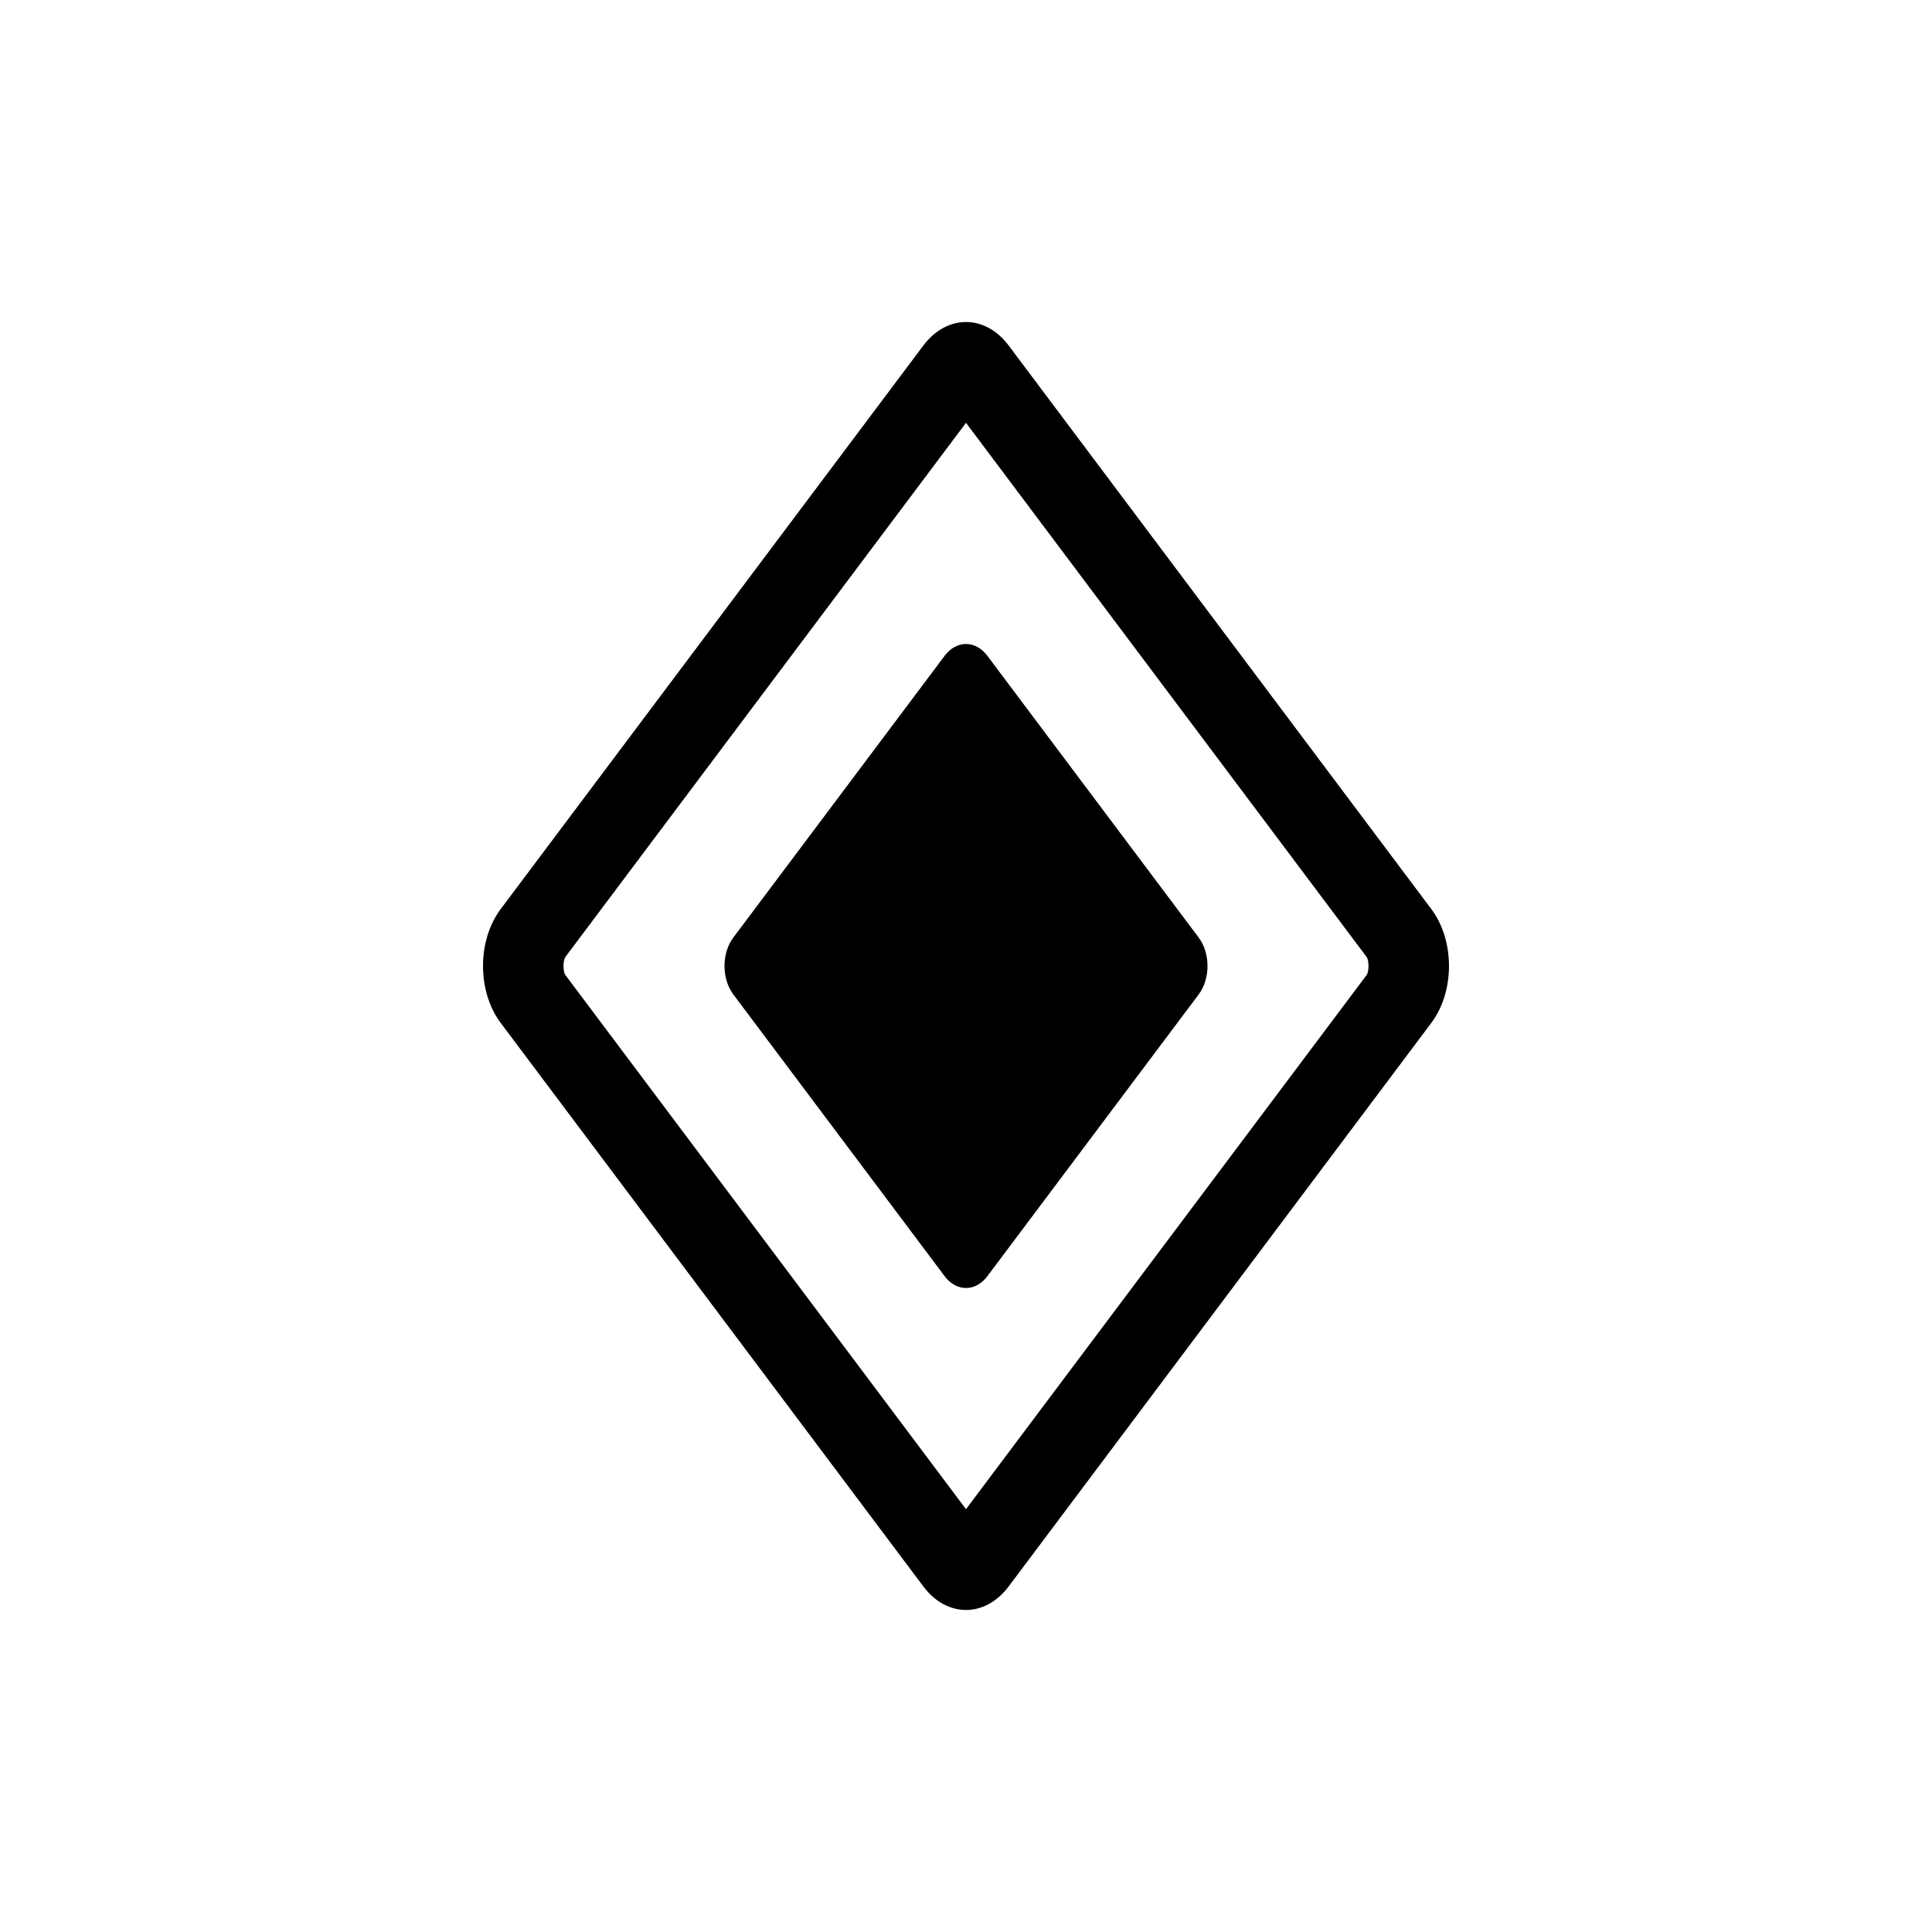 <?xml version="1.0" encoding="UTF-8"?>
<svg id="icon" xmlns="http://www.w3.org/2000/svg" viewBox="0 0 864 864">
  <path d="M451.09,154.54c-5.27-7.03-12.18-10.54-19.09-10.54s-13.82,3.51-19.09,10.54l-189,252c-10.54,14.06-10.54,36.85,0,50.91l189,252c5.27,7.03,12.18,10.54,19.09,10.54s13.82-3.51,19.09-10.54l189-252c10.54-14.06,10.54-36.85,0-50.91l-189-252ZM611.25,435.91l-179.25,239-179.25-239c-1-1.67-1-6.15,0-7.82l179.25-239,179.25,239c1,1.67,1,6.15,0,7.82Z" style="stroke-width: 0px;"/>
  <path d="M441.55,293.27c-2.64-3.51-6.09-5.27-9.55-5.27s-6.91,1.76-9.55,5.27l-94.5,126c-5.27,7.03-5.27,18.43,0,25.46l94.5,126c2.64,3.51,6.09,5.27,9.55,5.27s6.91-1.76,9.55-5.27l94.5-126c5.27-7.03,5.27-18.43,0-25.46l-94.5-126Z" style="stroke-width: 0px;"/>
</svg>